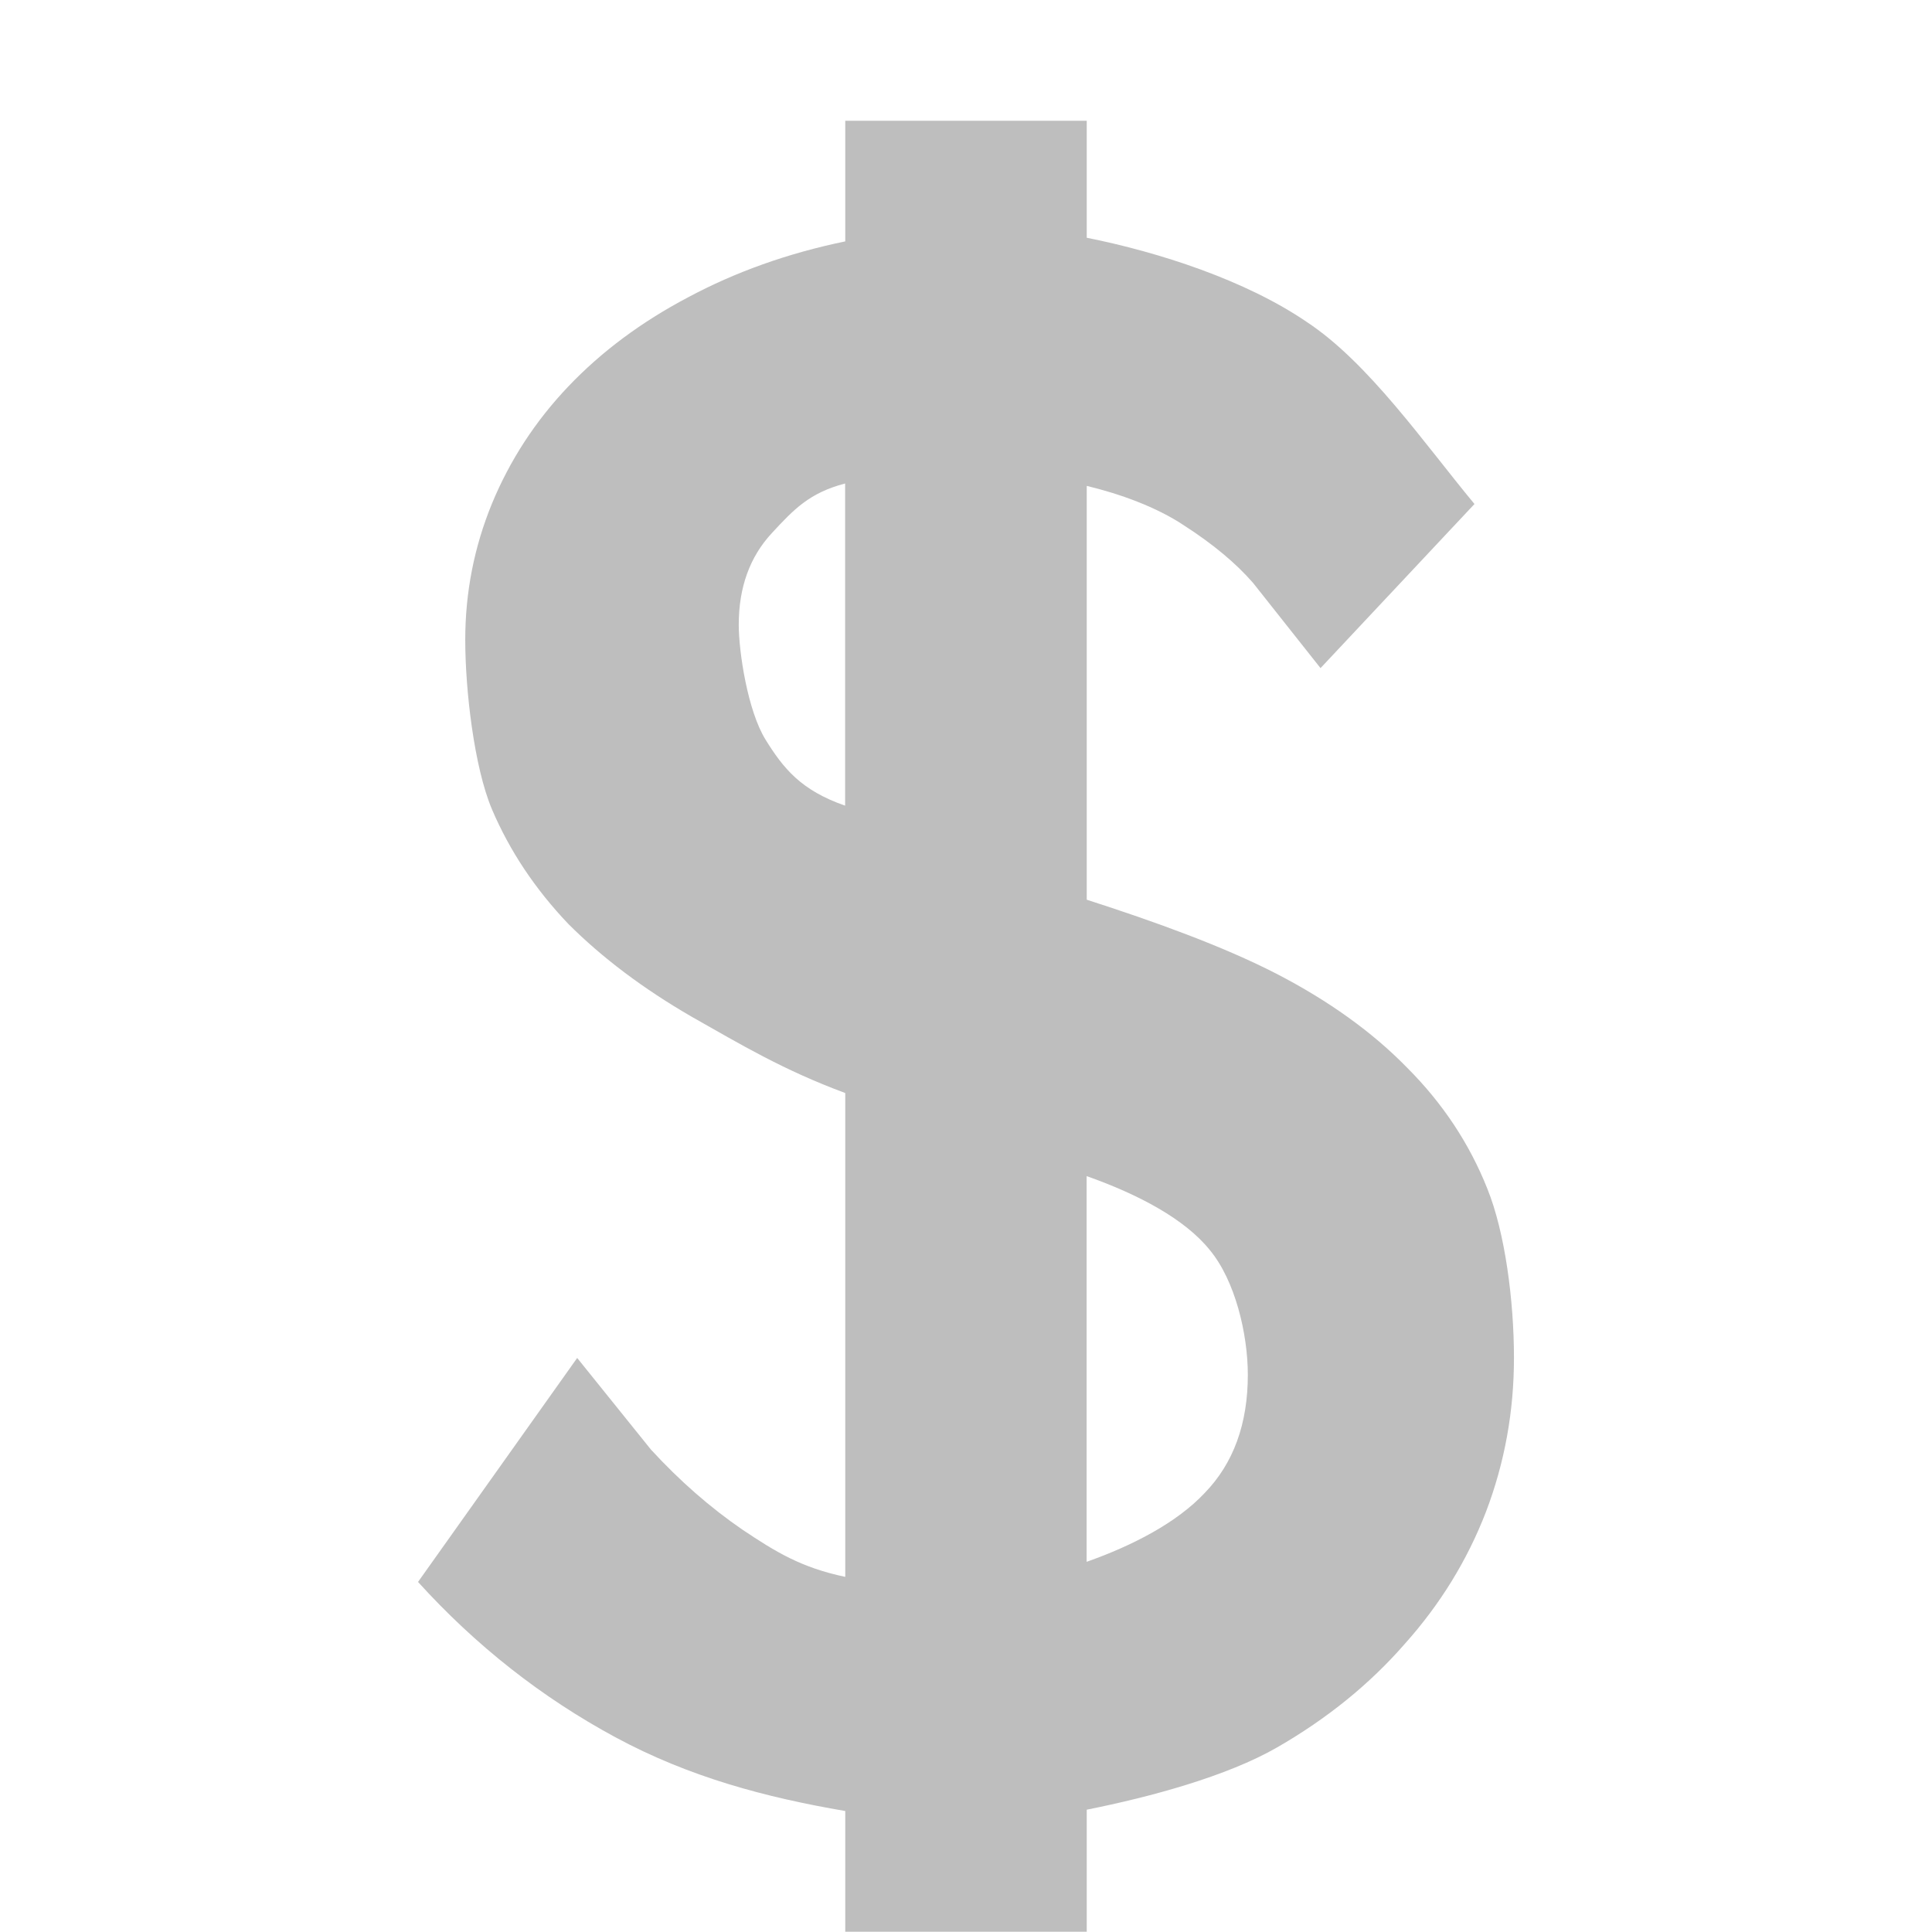 <?xml version="1.0" encoding="UTF-8" standalone="no"?>
<!-- Created with Inkscape (http://www.inkscape.org/) -->

<svg
   xmlns:dc="http://purl.org/dc/elements/1.1/"
   xmlns:cc="http://creativecommons.org/ns#"
   xmlns:rdf="http://www.w3.org/1999/02/22-rdf-syntax-ns#"
   xmlns:svg="http://www.w3.org/2000/svg"
   xmlns="http://www.w3.org/2000/svg"
   xmlns:sodipodi="http://sodipodi.sourceforge.net/DTD/sodipodi-0.dtd"
   xmlns:inkscape="http://www.inkscape.org/namespaces/inkscape"
   width="16"
   height="16"
   viewBox="0 0 16 16"
   id="svg2"
   version="1.1"
   inkscape:version="0.92.3 (2405546, 2018-03-11)"
   sodipodi:docname="gwl-shop-symbolic.svg">
  <defs
     id="defs4">
    <linearGradient
       id="outerBackgroundGradient-5-6">
      <stop
         style="stop-color:#1e1e1e;stop-opacity:1;"
         offset="0"
         id="stop3864-8-6-9-1" />
      <stop
         style="stop-color:#3a3a3a;stop-opacity:1;"
         offset="1"
         id="stop3866-9-1-9-3" />
    </linearGradient>
  </defs>
  <sodipodi:namedview
     id="base"
     pagecolor="#ffffff"
     bordercolor="#666666"
     borderopacity="1.0"
     inkscape:pageopacity="0.0"
     inkscape:pageshadow="2"
     inkscape:zoom="32"
     inkscape:cx="11.384671"
     inkscape:cy="5.7061218"
     inkscape:document-units="px"
     inkscape:current-layer="layer1"
     showgrid="false"
     units="px"
     inkscape:window-width="1920"
     inkscape:window-height="1012"
     inkscape:window-x="0"
     inkscape:window-y="0"
     inkscape:window-maximized="1">
    <inkscape:grid
       type="xygrid"
       id="grid4136" />
  </sodipodi:namedview>
  <g
     inkscape:label="Ebene 1"
     inkscape:groupmode="layer"
     id="layer1"
     transform="translate(0,-1036.362)">
    <path
       sodipodi:nodetypes="ccccccccccccccccsccccscccccccccscccccccccccccsccc"
       inkscape:connector-curvature="0"
       id="path3930-2"
       style="font-style:normal;font-variant:normal;font-weight:bold;font-stretch:normal;font-size:17.271px;line-height:125%;font-family:Inconsolata;-inkscape-font-specification:'Inconsolata Bold';text-align:center;letter-spacing:0px;word-spacing:0px;text-anchor:middle;display:inline;fill:#bebebe;fill-opacity:1;stroke:none;enable-background:new"
       d="M 7,1037.362 H 9 v 0.969 c 0.597,0.119 1.314,0.351 1.82,0.696 0.513,0.337 0.977,1.01 1.391,1.509 l -1.275,1.359 c 0,0 -0.382,-0.483 -0.559,-0.706 -0.141,-0.162 -0.33,-0.32 -0.569,-0.474 C 9.576,1040.559 9.267,1040.45 9,1040.386 v 3.427 c 0.569,0.183 1.131,0.387 1.567,0.611 0.436,0.225 0.798,0.485 1.086,0.78 0.295,0.295 0.516,0.629 0.664,1.001 0.148,0.365 0.221,0.932 0.221,1.403 -2e-5,0.443 -0.077,0.868 -0.232,1.275 -0.155,0.401 -0.379,0.766 -0.675,1.096 -0.288,0.33 -0.639,0.615 -1.054,0.854 -0.415,0.239 -1.05,0.411 -1.577,0.516 v 1.011 H 7 v -1 c -0.661,-0.113 -1.293,-0.281 -1.904,-0.611 -0.611,-0.33 -1.156,-0.759 -1.634,-1.286 l 1.318,-1.855 0.611,0.759 c 0.239,0.26 0.492,0.481 0.759,0.664 0.274,0.183 0.484,0.313 0.85,0.39 v -4.007 c -0.513,-0.19 -0.864,-0.401 -1.272,-0.632 -0.401,-0.232 -0.741,-0.488 -1.022,-0.769 -0.274,-0.288 -0.485,-0.604 -0.632,-0.949 -0.148,-0.351 -0.221,-0.989 -0.221,-1.403 0,-0.394 0.074,-0.769 0.221,-1.128 0.148,-0.358 0.358,-0.682 0.632,-0.97 0.274,-0.288 0.604,-0.534 0.991,-0.738 0.394,-0.211 0.825,-0.365 1.303,-0.464 v -1 M 9,1049.296 c 0.379,-0.134 0.745,-0.323 0.976,-0.569 0.239,-0.246 0.358,-0.573 0.358,-0.98 -10e-6,-0.337 -0.105,-0.781 -0.316,-1.034 -0.204,-0.253 -0.583,-0.457 -1.019,-0.611 v 3.195 m -2,-8.931 c -0.295,0.077 -0.425,0.214 -0.607,0.411 -0.183,0.197 -0.274,0.45 -0.274,0.759 0,0.225 0.074,0.711 0.221,0.95 0.148,0.239 0.295,0.422 0.66,0.548 v -2.668" />
  </g>
</svg>
